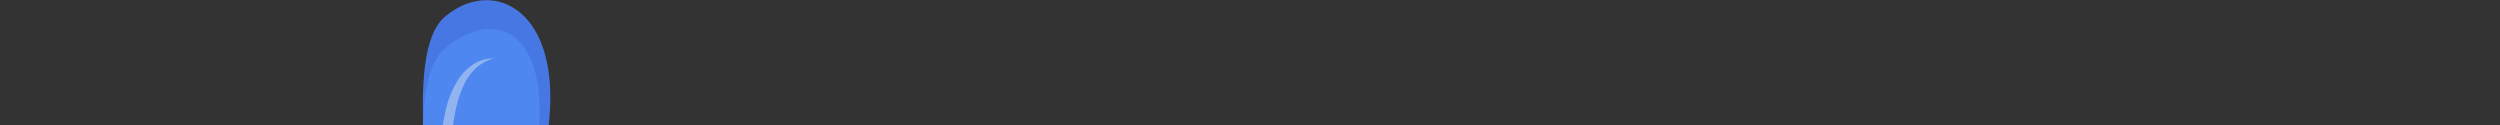 <?xml version="1.0" encoding="UTF-8" standalone="no"?>
<svg
   xmlns:dc="http://purl.org/dc/elements/1.1/"
   xmlns:cc="http://creativecommons.org/ns#"
   xmlns:rdf="http://www.w3.org/1999/02/22-rdf-syntax-ns#"
   xmlns:svg="http://www.w3.org/2000/svg"
   xmlns="http://www.w3.org/2000/svg"
   xmlns:sodipodi="http://sodipodi.sourceforge.net/DTD/sodipodi-0.dtd"
   xmlns:inkscape="http://www.inkscape.org/namespaces/inkscape"
   inkscape:version="1.0 (4035a4fb49, 2020-05-01)"
   sodipodi:docname="Slime-Drip-Upsidedown.svg"
   id="svg312"
   version="1.1"
   viewBox="0 0 1000 50"
   preserveAspectRatio="none">
  <rect x="0" y="0" width="1000" height="50" fill="#333333" stroke="none"/>
  <sodipodi:namedview
     inkscape:current-layer="svg312"
     inkscape:window-maximized="0"
     inkscape:window-y="287"
     inkscape:window-x="240"
     inkscape:cy="114.925"
     inkscape:cx="2225.45"
     inkscape:zoom="0.8180368"
     showgrid="false"
     id="namedview314"
     inkscape:window-height="1359"
     inkscape:window-width="2155"
     inkscape:pageshadow="2"
     inkscape:pageopacity="0"
     guidetolerance="10"
     gridtolerance="10"
     objecttolerance="10"
     borderopacity="1"
     bordercolor="#666666"
     pagecolor="#ffffff" />
  <defs
     id="defs166">
    <style
       id="style164">.cls-1{isolation:isolate;}.cls-2{fill:#4777e2;}.cls-3{fill:#4d87ef;}.cls-4,.cls-6{opacity:0.44;mix-blend-mode:overlay;}.cls-5,.cls-6{fill:#e9edf4;}</style>
  </defs>
  <g
     transform="matrix(1,0,0,-1,0,229.925)"
     id="g391">
    <g
       class="cls-1"
       id="g310">
      <g
         id="Layer_2"
         data-name="Layer 2">
        <g
           id="Layer_1-2"
           data-name="Layer 1">
          <path
             class="cls-2"
             d="M 4043.62,12.74 H 0 v 42.81 a 23.54,23.54 0 0 0 12.21,-11 c 3.07,-5.63 15,-11.42 19.69,-3.54 4.1,6.76 -4.43,26.14 11.43,38.43 15.36,11.91 34.27,-2.75 49.67,-1.18 15.4,1.57 6.3,34 24.81,39.92 18.51,5.92 25.87,-8 33.09,-26.79 7.42,-19.3 26.65,-7 26.39,15.17 -0.18,15.24 -18.51,99.85 0.39,116.39 18.9,16.54 47.27,3.81 41.75,-43.46 C 213.91,132.22 200.25,103 219,99.66 c 15,-2.62 12.21,24 39.39,27.58 27.18,3.58 28.75,-8.41 39.39,-43.07 10.64,-34.66 39.22,8.71 98.47,-15.62 22.16,-9.11 39,-30.73 52.38,-9.06 13.38,21.67 17.73,39.39 40.57,39.78 22.84,0.39 22.46,-33.09 40.18,-35.45 17.72,-2.36 17.73,19.3 35.06,14.18 17.33,-5.12 19.3,-14.31 31.51,-8.4 12.21,5.91 1.18,27.31 7.88,53.7 6.7,26.39 39.38,28 37.41,-10.64 -1.97,-38.64 0,-57.11 20.09,-52.78 20.09,4.33 33.88,12.21 44.12,0.79 0,0 7,-11 19,-11 11.29,0 18,31.47 30.59,32.26 8,0.5 14.38,-3.28 19.56,-11.69 3,-4.84 3.15,-14 9.19,-17.59 16.54,-9.72 43.33,22.19 38.21,65.12 -5.12,42.93 2.36,58.3 26.78,54.75 30.22,-4.38 8.27,-74 18.91,-89 10.64,-15 28.75,-3.55 31.51,29.54 2.76,33.09 46.7,21.88 33.3,-15.06 -9.25,-25.57 16.76,-33.74 30.55,-21.13 13.79,12.61 25.08,18.91 57.77,5.12 20,-8.45 32.82,-24.82 50.94,-27.57 18.12,-2.75 33.87,4.33 41,1.18 a 23.54,23.54 0 0 0 12.22,-11 c 3.07,-5.63 15,-11.42 19.69,-3.54 4.08,6.79 -4.43,26.17 11.42,38.46 15.36,11.91 34.27,-2.75 49.63,-1.18 15.36,1.57 6.3,34 24.82,39.92 18.52,5.92 25.86,-8 33.08,-26.79 7.43,-19.3 26.66,-7 26.39,15.17 -0.18,15.24 -18.51,99.85 0.4,116.39 18.91,16.54 47.26,3.81 41.75,-43.46 -5.51,-47.27 -19.15,-76.53 -0.4,-79.83 15,-2.62 12.22,24 39.39,27.58 27.17,3.58 28.76,-8.41 39.39,-43.07 10.63,-34.66 39.26,8.71 98.47,-15.62 22.17,-9.11 39,-30.73 52.39,-9.06 13.39,21.67 17.72,39.39 40.57,39.78 22.85,0.39 22.45,-33.09 40.18,-35.45 17.73,-2.36 17.72,19.3 35.05,14.18 17.33,-5.12 19.3,-14.31 31.51,-8.4 12.21,5.91 1.18,27.31 7.88,53.7 6.7,26.39 39.39,28 37.42,-10.64 -1.97,-38.64 0,-57.11 20.09,-52.78 20.09,4.33 33.87,12.21 44.11,0.79 0,0 7,-11 19,-11 11.29,0 18,31.47 30.59,32.26 8,0.5 14.39,-3.28 19.56,-11.69 3,-4.84 3.15,-14 9.2,-17.59 16.54,-9.72 43.32,22.19 38.2,65.12 -5.12,42.93 2.37,58.3 26.79,54.75 30.22,-4.38 8.27,-74 18.9,-89 10.63,-15 28.76,-3.6 31.55,29.46 2.79,33.06 46.66,21.88 33.27,-15.11 -9.27,-25.57 16.73,-33.74 30.5,-21.13 13.77,12.61 25.08,18.91 57.77,5.12 20.05,-8.45 32.83,-24.82 50.95,-27.57 18.12,-2.75 33.87,4.33 41,1.18 a 23.54,23.54 0 0 0 12.21,-11 c 3.07,-5.63 15,-11.42 19.69,-3.54 4.08,6.79 -4.43,26.17 11.43,38.46 15.36,11.91 34.26,-2.75 49.63,-1.18 15.37,1.57 6.3,34 24.81,39.92 18.51,5.92 25.87,-8 33.09,-26.79 7.42,-19.3 26.65,-7 26.39,15.17 -0.18,15.24 -18.51,99.85 0.39,116.39 18.9,16.54 47.27,3.81 41.75,-43.46 -5.52,-47.27 -19.14,-76.53 -0.39,-79.83 15,-2.62 12.21,24 39.39,27.58 27.18,3.58 28.75,-8.41 39.39,-43.07 10.64,-34.66 39.25,8.71 98.47,-15.62 22.16,-9.11 39,-30.73 52.38,-9.06 13.38,21.67 17.73,39.39 40.57,39.78 22.84,0.39 22.46,-33.09 40.18,-35.45 17.72,-2.36 17.73,19.3 35.06,14.18 17.33,-5.12 19.3,-14.31 31.51,-8.4 12.21,5.91 1.18,27.31 7.88,53.7 6.7,26.39 39.38,28 37.41,-10.64 -1.97,-38.64 0,-57.11 20.09,-52.78 20.09,4.33 33.88,12.21 44.12,0.79 0,0 7,-11 19,-11 11.3,0 18,31.47 30.6,32.26 8,0.5 14.38,-3.28 19.56,-11.69 3,-4.84 3.15,-14 9.19,-17.59 16.54,-9.72 43.33,22.19 38.21,65.12 -5.12,42.93 2.36,58.3 26.78,54.75 30.22,-4.38 8.27,-74 18.91,-89 10.64,-15 28.75,-3.55 31.51,29.54 2.76,33.09 46.65,21.85 33.3,-15.09 -9.25,-25.57 16.76,-33.74 30.55,-21.13 13.79,12.61 25.08,18.91 57.77,5.12 20.05,-8.45 32.82,-24.82 50.94,-27.57 18.12,-2.75 33.87,4.33 41,1.18 a 23.5,23.5 0 0 0 12.21,-11 c 3.08,-5.63 15,-11.42 19.7,-3.54 4.08,6.79 -4.43,26.17 11.42,38.46 15.36,11.91 34.27,-2.75 49.63,-1.18 15.36,1.57 6.3,34 24.82,39.92 18.52,5.92 25.86,-8 33.08,-26.79 7.43,-19.3 26.66,-7 26.39,15.17 -0.18,15.24 -18.51,99.85 0.4,116.39 18.91,16.54 47.26,3.81 41.75,-43.46 -5.51,-47.27 -19.15,-76.53 -0.4,-79.83 15,-2.62 12.21,24 39.39,27.58 27.18,3.58 28.76,-8.41 39.39,-43.07 10.63,-34.66 39.26,8.71 98.47,-15.62 22.17,-9.11 39,-30.73 52.39,-9.06 13.39,21.67 17.72,39.39 40.57,39.78 22.85,0.39 22.45,-33.09 40.18,-35.45 17.73,-2.36 17.72,19.3 35.05,14.18 17.33,-5.12 19.3,-14.31 31.51,-8.4 12.21,5.91 1.18,27.31 7.88,53.7 6.7,26.39 39.39,28 37.42,-10.64 -1.97,-38.64 0,-57.11 20.09,-52.78 20.09,4.33 33.87,12.21 44.11,0.79 0,0 7,-11 19,-11 11.29,0 18,31.47 30.59,32.26 8,0.5 14.38,-3.28 19.56,-11.69 3,-4.84 3.15,-14 9.2,-17.59 16.54,-9.72 43.32,22.19 38.2,65.12 -5.12,42.93 2.37,58.3 26.79,54.75 30.21,-4.38 8.27,-74 18.9,-89 10.63,-15 28.76,-3.55 31.51,29.54 2.75,33.09 46.66,21.88 33.27,-15.11 -9.26,-25.57 16.76,-33.74 30.54,-21.13 13.78,12.61 25.08,18.91 57.77,5.12 20.05,-8.45 32.83,-24.82 50.95,-27.57 18.12,-2.75 33.87,4.33 41,1.18 V 12.74 Z"
             id="path168" />
          <path
             class="cls-3"
             d="M 4043.62,0 H 0 v 42.81 c 0,0 5.33,-1.81 13.39,-7.48 6.84,-4.82 15.88,-8.54 20.61,-0.67 4.08,6.8 -3.67,21.54 10.9,35.34 14.57,13.8 28.64,-6.86 43.72,-3.54 19.7,4.33 10.64,33.08 29.15,39 18.51,5.92 25.87,-8 33.09,-26.78 7.42,-19.3 26.65,-7 26.39,15.16 -0.18,15.25 -18.51,99.85 0.39,116.39 18.9,16.54 42.94,9.46 37.42,-37.81 -5.52,-47.27 -13.39,-77.62 3.94,-85.49 17.33,-7.87 12.21,24 39.39,27.57 27.18,3.57 30.72,-8.53 41.36,-43.2 10.64,-34.67 41.62,8.45 100.83,-15.88 22.17,-9.11 31.51,-30.65 44.9,-9 13.39,21.65 20.88,39.71 43.72,40.1 22.84,0.39 22.46,-33.08 40.18,-35.45 17.72,-2.37 17.73,19.3 35.06,14.18 17.33,-5.12 15,-14.18 27.17,-8.27 7.21,3.49 11.15,10.37 11.82,22.45 0.47,8.39 -2.35,20.31 0.4,31.12 6.69,26.39 39.38,28 37.41,-10.63 -1.97,-38.63 0,-57.12 20.09,-52.79 20.09,4.33 31.91,25.61 47.27,12.22 0,0 10.9,-14.64 19.3,-17.5 15.1,-5.12 14.57,26.68 27.18,27.35 19.56,1 12.21,-19.56 28.75,-29.27 16.54,-9.71 46.48,21.87 41.36,64.8 -5.12,42.93 -0.79,58.61 23.63,55.07 30.22,-4.39 8.27,-74.05 18.91,-89 10.64,-14.95 28.75,-3.55 31.51,29.54 2.76,33.09 35.45,24 28,-9.06 -6,-26.52 17.34,-33.87 31.12,-21.27 13.78,12.6 33.09,22.67 62.89,3.41 19.43,-12.55 32.43,-29 50.55,-31.77 18.12,-2.77 33.87,4.33 41,1.18 0,0 5.33,-1.79 13.4,-7.48 6.83,-4.82 15.88,-8.54 20.61,-0.67 4.07,6.8 -3.68,21.54 10.9,35.33 14.58,13.79 28.64,-6.86 43.72,-3.54 19.69,4.33 10.63,33.08 29.15,39 18.52,5.92 25.86,-8 33.08,-26.78 7.43,-19.3 26.66,-7 26.39,15.16 -0.18,15.25 -18.51,99.85 0.4,116.39 18.91,16.54 42.93,9.46 37.42,-37.81 -5.51,-47.27 -13.4,-77.6 3.93,-85.47 17.33,-7.87 12.22,24 39.39,27.57 27.17,3.57 30.73,-8.53 41.36,-43.2 10.63,-34.67 41.62,8.45 100.84,-15.88 22.16,-9.11 31.51,-30.65 44.9,-9 13.39,21.65 20.87,39.71 43.72,40.1 22.85,0.39 22.45,-33.08 40.18,-35.45 17.73,-2.37 17.72,19.3 35.05,14.18 17.33,-5.12 15,-14.18 27.18,-8.27 7.21,3.49 11.14,10.37 11.82,22.45 0.47,8.39 -2.35,20.31 0.39,31.12 6.7,26.39 39.39,28 37.42,-10.63 -1.97,-38.63 0,-57.12 20.09,-52.79 20.09,4.33 31.9,25.61 47.26,12.22 0,0 10.9,-14.64 19.3,-17.5 15.09,-5.13 14.57,26.67 27.18,27.34 19.56,1 12.21,-19.56 28.76,-29.27 16.55,-9.71 46.47,21.87 41.35,64.8 -5.12,42.93 -0.78,58.61 23.64,55.07 30.22,-4.39 8.27,-74.05 18.9,-89 10.63,-14.95 28.76,-3.55 31.51,29.54 2.75,33.09 35.45,24 28,-9.06 -6,-26.52 17.33,-33.87 31.12,-21.27 13.79,12.6 33.09,22.67 62.89,3.41 19.43,-12.55 32.43,-29 50.55,-31.77 18.12,-2.77 33.87,4.33 41,1.18 0,0 5.33,-1.79 13.39,-7.48 6.84,-4.82 15.88,-8.54 20.61,-0.67 4.08,6.8 -3.67,21.54 10.9,35.33 14.57,13.79 28.64,-6.86 43.72,-3.54 19.7,4.33 10.64,33.08 29.15,39 18.51,5.92 25.87,-8 33.09,-26.78 7.42,-19.3 26.65,-7 26.39,15.16 -0.18,15.25 -18.51,99.85 0.39,116.39 18.9,16.54 42.94,9.46 37.42,-37.81 -5.52,-47.27 -13.39,-77.6 3.94,-85.47 17.33,-7.87 12.21,24 39.39,27.57 27.18,3.57 30.72,-8.53 41.36,-43.2 10.64,-34.67 41.62,8.45 100.83,-15.88 22.17,-9.11 31.51,-30.65 44.9,-9 13.39,21.65 20.88,39.71 43.72,40.1 22.84,0.39 22.46,-33.08 40.18,-35.45 17.72,-2.37 17.73,19.3 35.06,14.18 17.33,-5.12 15,-14.18 27.17,-8.27 7.21,3.49 11.15,10.37 11.82,22.45 0.47,8.39 -2.35,20.31 0.4,31.12 6.69,26.39 39.38,28 37.41,-10.63 -1.97,-38.63 0,-57.12 20.09,-52.79 20.09,4.33 31.91,25.61 47.27,12.22 0,0 10.9,-14.64 19.3,-17.5 15.08,-5.13 14.57,26.67 27.18,27.34 19.56,1 12.21,-19.56 28.75,-29.27 16.54,-9.71 46.48,21.87 41.36,64.8 -5.12,42.93 -0.79,58.61 23.63,55.07 30.22,-4.39 8.27,-74.05 18.91,-89 10.64,-14.95 28.75,-3.55 31.51,29.54 2.76,33.09 35.45,24 28,-9.06 -6,-26.52 17.34,-33.87 31.12,-21.27 13.78,12.6 33.09,22.67 62.89,3.41 19.43,-12.55 32.43,-29 50.55,-31.77 18.12,-2.77 33.87,4.33 41,1.18 0,0 5.33,-1.79 13.4,-7.48 6.83,-4.82 15.88,-8.54 20.61,-0.67 4.07,6.8 -3.68,21.54 10.9,35.33 14.58,13.79 28.64,-6.86 43.72,-3.54 19.69,4.33 10.63,33.08 29.15,39 18.52,5.92 25.86,-8 33.08,-26.78 7.43,-19.3 26.66,-7 26.39,15.16 -0.18,15.25 -18.51,99.85 0.4,116.39 18.91,16.54 42.93,9.46 37.42,-37.81 -5.51,-47.27 -13.4,-77.6 3.93,-85.47 17.33,-7.87 12.21,24 39.39,27.57 27.18,3.57 30.73,-8.53 41.36,-43.2 10.63,-34.67 41.62,8.45 100.84,-15.88 22.16,-9.11 31.51,-30.65 44.9,-9 13.39,21.65 20.87,39.71 43.72,40.1 22.85,0.39 22.45,-33.08 40.18,-35.45 17.73,-2.37 17.72,19.3 35.05,14.18 17.33,-5.12 15,-14.18 27.18,-8.27 7.21,3.49 11.14,10.37 11.82,22.45 0.46,8.39 -2.35,20.31 0.39,31.12 6.7,26.39 39.39,28 37.42,-10.63 -1.97,-38.63 0,-57.12 20.09,-52.79 20.09,4.33 31.9,25.61 47.26,12.22 0,0 10.9,-14.64 19.3,-17.5 15.09,-5.13 14.57,26.67 27.18,27.34 19.56,1 12.21,-19.56 28.76,-29.27 16.55,-9.71 46.47,21.87 41.35,64.8 -5.12,42.93 -0.78,58.61 23.64,55.07 30.21,-4.39 8.27,-74.05 18.9,-89 10.63,-14.95 28.76,-3.55 31.51,29.54 2.75,33.09 35.45,24 28,-9.06 -6,-26.52 17.33,-33.87 31.12,-21.27 13.79,12.6 33.08,22.67 62.89,3.41 19.43,-12.55 32.43,-29 50.55,-31.77 18.12,-2.77 33.87,4.33 41,1.18 V 0 Z"
             id="path170" />
          <ellipse
             class="cls-2"
             cx="1465.45"
             cy="130.6"
             rx="13.39"
             ry="15.12"
             id="ellipse172" />
          <ellipse
             class="cls-3"
             cx="1465.45"
             cy="126.56"
             rx="11.91"
             ry="11.08"
             id="ellipse174" />
          <g
             class="cls-4"
             id="g178">
            <path
               class="cls-5"
               d="m 1292.32,143 c 0,6 0,12 0.17,17.92 0.17,5.92 0.5,11.82 1.24,17.62 0.38,2.9 0.88,5.77 1.53,8.59 a 47.38,47.38 0 0 0 2.7,8.14 22.77,22.77 0 0 0 4.72,7 17.5,17.5 0 0 0 7.5,4.3 15.26,15.26 0 0 1 -8.74,-2.78 21.81,21.81 0 0 1 -6.25,-7.06 38.19,38.19 0 0 1 -3.6,-8.62 65.35,65.35 0 0 1 -1.82,-9 99,99 0 0 1 2.55,-36.06 z"
               id="path176" />
          </g>
          <g
             class="cls-4"
             id="g182">
            <path
               class="cls-5"
               d="m 1579.48,55.42 c 1.71,2.47 3.24,4.89 4.81,7.26 1.57,2.37 3.13,4.67 4.81,6.83 a 37.94,37.94 0 0 0 5.56,5.89 21.53,21.53 0 0 0 7.27,4 12.75,12.75 0 0 1 -9,-1.41 22.17,22.17 0 0 1 -7,-6.06 32.33,32.33 0 0 1 -4.45,-7.85 27.6,27.6 0 0 1 -2,-8.66 z"
               id="path180" />
          </g>
          <g
             class="cls-4"
             id="g186">
            <path
               class="cls-5"
               d="m 1444.53,52.79 c 5.37,0.21 10.65,0.42 15.93,0.52 5.28,0.1 10.53,0.18 15.79,0.09 5.26,-0.09 10.51,-0.22 15.77,-0.52 5.26,-0.3 10.53,-0.71 15.92,-0.93 a 82.09,82.09 0 0 1 -15.58,4.05 104.25,104.25 0 0 1 -16.06,1.39 109.55,109.55 0 0 1 -16.09,-1 76.65,76.65 0 0 1 -15.68,-3.6 z"
               id="path184" />
          </g>
          <g
             class="cls-4"
             id="g190">
            <path
               class="cls-5"
               d="m 1725.48,87.58 c -0.08,3.29 -0.17,6.45 -0.13,9.56 a 60.54,60.54 0 0 0 0.72,9.11 28.71,28.71 0 0 0 2.63,8.41 23.9,23.9 0 0 0 2.43,3.77 33.91,33.91 0 0 0 3.27,3.45 14.53,14.53 0 0 1 -4.58,-2 17,17 0 0 1 -3.77,-3.52 21.27,21.27 0 0 1 -3.93,-9.47 30.33,30.33 0 0 1 0.11,-10 28.16,28.16 0 0 1 3.25,-9.31 z"
               id="path188" />
          </g>
          <g
             class="cls-4"
             id="g194">
            <path
               class="cls-5"
               d="m 2147.85,55.25 a 49.17,49.17 0 0 1 9.9,-10.27 57.19,57.19 0 0 1 12.3,-7.46 45.44,45.44 0 0 1 14,-3.77 32.92,32.92 0 0 1 14.24,1.58 63.32,63.32 0 0 0 -13.75,1.52 70.49,70.49 0 0 0 -12.86,4.33 105.5,105.5 0 0 0 -12.12,6.38 c -3.97,2.37 -7.83,4.95 -11.71,7.69 z"
               id="path192" />
          </g>
          <g
             class="cls-4"
             id="g198">
            <path
               class="cls-5"
               d="m 1962.2,149.82 a 7.07,7.07 0 0 0 1.85,-1.57 11,11 0 0 0 0.74,-0.92 8.26,8.26 0 0 0 0.64,-1 25.57,25.57 0 0 0 2,-4.19 70.07,70.07 0 0 0 2.53,-9.09 c 0.62,-3.13 1.22,-6.28 1.77,-9.49 0.25,-1.61 0.63,-3.21 0.9,-4.84 0.27,-1.63 0.63,-3.25 1.13,-4.9 0.39,1.65 0.61,3.31 0.84,5 a 49.69,49.69 0 0 1 0.26,5 48.89,48.89 0 0 1 -1,10.06 33.09,33.09 0 0 1 -3.63,9.64 17.21,17.21 0 0 1 -3.34,4.08 8.44,8.44 0 0 1 -1.05,0.82 6.87,6.87 0 0 1 -1.14,0.68 5.5,5.5 0 0 1 -2.5,0.72 z"
               id="path196" />
          </g>
          <g
             class="cls-4"
             id="g202">
            <path
               class="cls-5"
               d="m 1231.28,99.53 a 33.48,33.48 0 0 0 7.45,-2.08 31.82,31.82 0 0 0 6.33,-3.54 c 0.93,-0.78 1.92,-1.47 2.79,-2.35 0.44,-0.43 1,-0.8 1.35,-1.27 0.35,-0.47 0.86,-0.91 1.3,-1.36 0.44,-0.45 0.84,-0.94 1.27,-1.42 0.43,-0.48 0.85,-1 1.3,-1.46 0.84,-1 1.63,-2.06 2.63,-3.06 a 27.27,27.27 0 0 1 -0.92,4 c -0.25,0.64 -0.51,1.28 -0.8,1.91 a 12.47,12.47 0 0 1 -0.94,1.86 20.13,20.13 0 0 1 -2.48,3.42 21.7,21.7 0 0 1 -3.13,2.92 19,19 0 0 1 -7.88,3.34 13.9,13.9 0 0 1 -8.27,-0.91 z"
               id="path200" />
          </g>
          <ellipse
             class="cls-6"
             cx="1465.45"
             cy="122.66"
             rx="5.93"
             ry="5.51"
             id="ellipse204" />
          <ellipse
             class="cls-2"
             cx="352.72"
             cy="130.6"
             rx="13.39"
             ry="15.12"
             id="ellipse206" />
          <ellipse
             class="cls-3"
             cx="352.72"
             cy="126.56"
             rx="11.91"
             ry="11.08"
             id="ellipse208" />
          <g
             class="cls-4"
             id="g212">
            <path
               class="cls-5"
               d="m 179.6,143 c 0,6 0,12 0.17,17.92 0.17,5.92 0.5,11.82 1.24,17.62 0.38,2.9 0.87,5.77 1.52,8.59 a 48.29,48.29 0 0 0 2.71,8.14 22.74,22.74 0 0 0 4.71,7 17.56,17.56 0 0 0 7.5,4.3 15.28,15.28 0 0 1 -8.74,-2.78 21.78,21.78 0 0 1 -6.24,-7.06 38.22,38.22 0 0 1 -3.61,-8.62 65.35,65.35 0 0 1 -1.82,-9 98.74,98.74 0 0 1 2.56,-36.11 z"
               id="path210" />
          </g>
          <g
             class="cls-4"
             id="g216">
            <path
               class="cls-5"
               d="m 466.75,55.42 c 1.71,2.47 3.24,4.89 4.81,7.26 1.57,2.37 3.13,4.67 4.82,6.83 a 37.88,37.88 0 0 0 5.55,5.89 21.72,21.72 0 0 0 7.27,4 12.76,12.76 0 0 1 -9,-1.41 22.13,22.13 0 0 1 -7,-6.06 31.68,31.68 0 0 1 -4.45,-7.85 27.61,27.61 0 0 1 -2,-8.66 z"
               id="path214" />
          </g>
          <g
             class="cls-4"
             id="g220">
            <path
               class="cls-5"
               d="m 331.81,52.79 c 5.36,0.21 10.64,0.42 15.92,0.52 5.28,0.1 10.54,0.18 15.79,0.09 5.25,-0.09 10.51,-0.22 15.77,-0.52 5.26,-0.3 10.53,-0.71 15.92,-0.93 a 82.09,82.09 0 0 1 -15.58,4.05 104,104 0 0 1 -16.06,1.39 109.34,109.34 0 0 1 -16.08,-1 76.65,76.65 0 0 1 -15.68,-3.6 z"
               id="path218" />
          </g>
          <g
             class="cls-4"
             id="g224">
            <path
               class="cls-5"
               d="m 612.75,87.58 c -0.07,3.29 -0.16,6.45 -0.12,9.56 a 60.55,60.55 0 0 0 0.71,9.11 29,29 0 0 0 2.63,8.41 24.71,24.71 0 0 0 2.44,3.77 31.83,31.83 0 0 0 3.27,3.45 14.59,14.59 0 0 1 -4.59,-2 16.73,16.73 0 0 1 -3.76,-3.52 21.15,21.15 0 0 1 -3.93,-9.47 29.8,29.8 0 0 1 0.11,-10 28.14,28.14 0 0 1 3.24,-9.31 z"
               id="path222" />
          </g>
          <g
             class="cls-4"
             id="g228">
            <path
               class="cls-5"
               d="M 1035.13,55.25 A 49.38,49.38 0 0 1 1045,45 a 57.19,57.19 0 0 1 12.3,-7.46 45.5,45.5 0 0 1 14,-3.77 32.92,32.92 0 0 1 14.24,1.58 63.32,63.32 0 0 0 -13.75,1.52 70.23,70.23 0 0 0 -12.86,4.33 104.81,104.81 0 0 0 -12.13,6.38 c -3.94,2.35 -7.8,4.93 -11.67,7.67 z"
               id="path226" />
          </g>
          <g
             class="cls-4"
             id="g232">
            <path
               class="cls-5"
               d="m 849.48,149.82 a 7,7 0 0 0 1.84,-1.57 8.05,8.05 0 0 0 0.74,-0.92 6.35,6.35 0 0 0 0.64,-1 24.82,24.82 0 0 0 2,-4.19 70,70 0 0 0 2.52,-9.09 c 0.63,-3.13 1.22,-6.28 1.77,-9.49 0.26,-1.61 0.64,-3.21 0.91,-4.84 0.27,-1.63 0.63,-3.25 1.12,-4.9 a 49.76,49.76 0 0 1 0.84,5 47,47 0 0 1 0.27,5 48.9,48.9 0 0 1 -1,10.06 32.78,32.78 0 0 1 -3.62,9.64 17.45,17.45 0 0 1 -3.34,4.08 8.55,8.55 0 0 1 -1.06,0.82 6.48,6.48 0 0 1 -1.14,0.68 5.43,5.43 0 0 1 -2.49,0.72 z"
               id="path230" />
          </g>
          <g
             class="cls-4"
             id="g236">
            <path
               class="cls-5"
               d="m 118.56,99.53 a 33.24,33.24 0 0 0 7.44,-2.08 31.27,31.27 0 0 0 6.33,-3.54 c 0.93,-0.78 1.93,-1.47 2.79,-2.35 a 18.08,18.08 0 0 0 1.35,-1.27 c 0.42,-0.46 0.86,-0.91 1.31,-1.36 0.45,-0.45 0.84,-0.94 1.27,-1.42 0.43,-0.48 0.85,-1 1.3,-1.46 0.83,-1 1.63,-2.06 2.63,-3.06 a 28.6,28.6 0 0 1 -0.92,4 c -0.25,0.64 -0.52,1.28 -0.8,1.91 a 11.63,11.63 0 0 1 -0.95,1.86 20.07,20.07 0 0 1 -2.47,3.42 22.31,22.31 0 0 1 -3.14,2.92 18.91,18.91 0 0 1 -7.87,3.34 13.89,13.89 0 0 1 -8.27,-0.91 z"
               id="path234" />
          </g>
          <ellipse
             class="cls-6"
             cx="352.72"
             cy="122.66"
             rx="5.93"
             ry="5.51"
             id="ellipse238" />
          <ellipse
             class="cls-2"
             cx="2578.17"
             cy="130.6"
             rx="13.39"
             ry="15.12"
             id="ellipse240" />
          <ellipse
             class="cls-3"
             cx="2578.17"
             cy="126.56"
             rx="11.91"
             ry="11.08"
             id="ellipse242" />
          <g
             class="cls-4"
             id="g246">
            <path
               class="cls-5"
               d="m 2405.05,143 c 0,6 0,12 0.17,17.92 0.17,5.92 0.5,11.82 1.24,17.62 0.38,2.9 0.87,5.77 1.52,8.59 a 48.29,48.29 0 0 0 2.71,8.14 22.74,22.74 0 0 0 4.71,7 17.56,17.56 0 0 0 7.5,4.3 15.28,15.28 0 0 1 -8.74,-2.78 21.78,21.78 0 0 1 -6.24,-7.06 38.22,38.22 0 0 1 -3.61,-8.62 65.35,65.35 0 0 1 -1.82,-9 91.72,91.72 0 0 1 -0.38,-18.21 90.63,90.63 0 0 1 2.94,-17.9 z"
               id="path244" />
          </g>
          <g
             class="cls-4"
             id="g250">
            <path
               class="cls-5"
               d="m 2692.2,55.42 c 1.71,2.47 3.24,4.89 4.81,7.26 1.57,2.37 3.13,4.67 4.82,6.83 a 37.88,37.88 0 0 0 5.55,5.89 21.72,21.72 0 0 0 7.27,4 12.76,12.76 0 0 1 -9,-1.41 22.13,22.13 0 0 1 -7,-6.06 31.68,31.68 0 0 1 -4.45,-7.85 27.61,27.61 0 0 1 -2,-8.66 z"
               id="path248" />
          </g>
          <g
             class="cls-4"
             id="g254">
            <path
               class="cls-5"
               d="m 2557.26,52.79 c 5.36,0.21 10.64,0.42 15.92,0.52 5.28,0.1 10.54,0.18 15.79,0.09 5.25,-0.09 10.51,-0.22 15.77,-0.52 5.26,-0.3 10.53,-0.71 15.92,-0.93 a 82.09,82.09 0 0 1 -15.58,4.05 104,104 0 0 1 -16.08,1.4 109.34,109.34 0 0 1 -16.08,-1 76.65,76.65 0 0 1 -15.66,-3.61 z"
               id="path252" />
          </g>
          <g
             class="cls-4"
             id="g258">
            <path
               class="cls-5"
               d="m 2838.2,87.58 c -0.07,3.29 -0.16,6.45 -0.12,9.56 a 60.55,60.55 0 0 0 0.71,9.11 29,29 0 0 0 2.63,8.41 24.71,24.71 0 0 0 2.44,3.77 31.83,31.83 0 0 0 3.27,3.45 14.59,14.59 0 0 1 -4.59,-2 16.73,16.73 0 0 1 -3.76,-3.52 21,21 0 0 1 -3.93,-9.47 29.8,29.8 0 0 1 0.11,-10 28.14,28.14 0 0 1 3.24,-9.31 z"
               id="path256" />
          </g>
          <g
             class="cls-4"
             id="g262">
            <path
               class="cls-5"
               d="m 3260.58,55.25 a 49.38,49.38 0 0 1 9.89,-10.25 57.19,57.19 0 0 1 12.3,-7.46 45.51,45.51 0 0 1 14,-3.77 33,33 0 0 1 14.23,1.56 63.32,63.32 0 0 0 -13.75,1.52 70.23,70.23 0 0 0 -12.86,4.33 104.81,104.81 0 0 0 -12.13,6.38 c -3.95,2.37 -7.8,4.95 -11.68,7.69 z"
               id="path260" />
          </g>
          <g
             class="cls-4"
             id="g266">
            <path
               class="cls-5"
               d="m 3074.93,149.82 a 7,7 0 0 0 1.84,-1.57 8.05,8.05 0 0 0 0.74,-0.92 6.35,6.35 0 0 0 0.64,-1 24.82,24.82 0 0 0 2,-4.19 70,70 0 0 0 2.52,-9.09 c 0.63,-3.13 1.22,-6.28 1.77,-9.49 0.25,-1.61 0.63,-3.21 0.91,-4.84 0.28,-1.63 0.63,-3.25 1.12,-4.9 a 49.76,49.76 0 0 1 0.84,5 47,47 0 0 1 0.27,5 48.9,48.9 0 0 1 -1,10.06 32.78,32.78 0 0 1 -3.62,9.64 17.45,17.45 0 0 1 -3.34,4.08 8.55,8.55 0 0 1 -1.06,0.82 6.48,6.48 0 0 1 -1.14,0.68 5.43,5.43 0 0 1 -2.49,0.72 z"
               id="path264" />
          </g>
          <g
             class="cls-4"
             id="g270">
            <path
               class="cls-5"
               d="m 2344,99.53 a 33.24,33.24 0 0 0 7.44,-2.08 31.27,31.27 0 0 0 6.33,-3.54 c 0.93,-0.78 1.93,-1.47 2.79,-2.35 a 18.08,18.08 0 0 0 1.35,-1.27 c 0.42,-0.46 0.86,-0.91 1.31,-1.36 0.45,-0.45 0.84,-0.94 1.27,-1.42 0.43,-0.48 0.85,-1 1.3,-1.46 0.83,-1 1.63,-2.06 2.63,-3.06 a 28.6,28.6 0 0 1 -0.92,4 c -0.25,0.64 -0.52,1.28 -0.8,1.91 a 11.63,11.63 0 0 1 -0.95,1.86 20.07,20.07 0 0 1 -2.47,3.42 22.31,22.31 0 0 1 -3.14,2.92 18.91,18.91 0 0 1 -7.87,3.34 13.89,13.89 0 0 1 -8.27,-0.91 z"
               id="path268" />
          </g>
          <ellipse
             class="cls-6"
             cx="2578.17"
             cy="122.66"
             rx="5.93"
             ry="5.51"
             id="ellipse272" />
          <ellipse
             class="cls-2"
             cx="3690.9"
             cy="130.6"
             rx="13.39"
             ry="15.12"
             id="ellipse274" />
          <ellipse
             class="cls-3"
             cx="3690.9"
             cy="126.56"
             rx="11.91"
             ry="11.08"
             id="ellipse276" />
          <g
             class="cls-4"
             id="g280">
            <path
               class="cls-5"
               d="m 3517.77,143 c 0,6 0,12 0.17,17.92 0.17,5.92 0.5,11.82 1.24,17.62 0.38,2.9 0.87,5.77 1.53,8.59 a 47.38,47.38 0 0 0 2.7,8.14 22.77,22.77 0 0 0 4.72,7 17.44,17.44 0 0 0 7.5,4.3 15.31,15.31 0 0 1 -8.75,-2.78 21.89,21.89 0 0 1 -6.24,-7.06 37.74,37.74 0 0 1 -3.64,-8.73 65.35,65.35 0 0 1 -1.82,-9 99,99 0 0 1 2.55,-36.06 z"
               id="path278" />
          </g>
          <g
             class="cls-4"
             id="g284">
            <path
               class="cls-5"
               d="m 3804.93,55.42 c 1.71,2.47 3.24,4.89 4.81,7.26 1.57,2.37 3.13,4.67 4.81,6.83 a 37.48,37.48 0 0 0 5.56,5.89 21.53,21.53 0 0 0 7.27,4 12.75,12.75 0 0 1 -9,-1.41 22.17,22.17 0 0 1 -7,-6.06 32.33,32.33 0 0 1 -4.45,-7.85 27.6,27.6 0 0 1 -2,-8.66 z"
               id="path282" />
          </g>
          <g
             class="cls-4"
             id="g288">
            <path
               class="cls-5"
               d="m 3670,52.79 c 5.37,0.21 10.65,0.42 15.93,0.52 5.28,0.1 10.53,0.18 15.79,0.09 5.26,-0.09 10.51,-0.22 15.77,-0.52 5.26,-0.3 10.53,-0.71 15.92,-0.93 a 82.09,82.09 0 0 1 -15.6,4.05 104.25,104.25 0 0 1 -16.06,1.39 109.55,109.55 0 0 1 -16.09,-1 76.65,76.65 0 0 1 -15.66,-3.6 z"
               id="path286" />
          </g>
          <g
             class="cls-4"
             id="g292">
            <path
               class="cls-5"
               d="m 3950.93,87.58 c -0.08,3.29 -0.17,6.45 -0.13,9.56 a 60.54,60.54 0 0 0 0.72,9.11 28.71,28.71 0 0 0 2.63,8.41 23.9,23.9 0 0 0 2.43,3.77 33.91,33.91 0 0 0 3.27,3.45 14.53,14.53 0 0 1 -4.58,-2 17,17 0 0 1 -3.77,-3.52 21.27,21.27 0 0 1 -3.93,-9.47 30.33,30.33 0 0 1 0.11,-10 28.16,28.16 0 0 1 3.25,-9.31 z"
               id="path290" />
          </g>
          <g
             class="cls-4"
             id="g296">
            <path
               class="cls-5"
               d="m 4373.3,55.25 a 49.17,49.17 0 0 1 9.9,-10.25 57.19,57.19 0 0 1 12.3,-7.46 45.44,45.44 0 0 1 14,-3.77 32.92,32.92 0 0 1 14.24,1.58 63.32,63.32 0 0 0 -13.74,1.5 70.49,70.49 0 0 0 -12.86,4.33 105.5,105.5 0 0 0 -12.14,6.38 c -4,2.37 -7.82,4.95 -11.7,7.69 z"
               id="path294" />
          </g>
          <g
             class="cls-4"
             id="g300">
            <path
               class="cls-5"
               d="m 4187.65,149.82 a 7.07,7.07 0 0 0 1.85,-1.57 9.21,9.21 0 0 0 0.73,-0.92 7.24,7.24 0 0 0 0.65,-1 25.57,25.57 0 0 0 2,-4.19 70.07,70.07 0 0 0 2.53,-9.09 c 0.62,-3.13 1.22,-6.28 1.77,-9.49 0.25,-1.61 0.63,-3.21 0.9,-4.84 0.27,-1.63 0.63,-3.25 1.13,-4.9 0.39,1.65 0.61,3.31 0.84,5 a 49.69,49.69 0 0 1 0.26,5 48.89,48.89 0 0 1 -1,10.06 33.09,33.09 0 0 1 -3.63,9.64 17.21,17.21 0 0 1 -3.34,4.08 8.44,8.44 0 0 1 -1.05,0.82 6.87,6.87 0 0 1 -1.14,0.68 5.5,5.5 0 0 1 -2.5,0.72 z"
               id="path298" />
          </g>
          <g
             class="cls-4"
             id="g304">
            <path
               class="cls-5"
               d="m 3456.73,99.53 a 33.48,33.48 0 0 0 7.45,-2.08 31.82,31.82 0 0 0 6.33,-3.54 c 0.93,-0.78 1.92,-1.47 2.79,-2.35 0.44,-0.43 0.94,-0.8 1.35,-1.27 0.41,-0.47 0.86,-0.91 1.3,-1.36 0.44,-0.45 0.84,-0.94 1.27,-1.42 0.43,-0.48 0.85,-1 1.3,-1.46 0.84,-1 1.63,-2.06 2.63,-3.06 a 27.27,27.27 0 0 1 -0.92,4 c -0.25,0.64 -0.51,1.28 -0.8,1.91 a 12.47,12.47 0 0 1 -0.94,1.86 20.13,20.13 0 0 1 -2.48,3.42 21.7,21.7 0 0 1 -3.13,2.92 19,19 0 0 1 -7.88,3.34 13.9,13.9 0 0 1 -8.27,-0.91 z"
               id="path302" />
          </g>
          <ellipse
             class="cls-6"
             cx="3690.9"
             cy="122.66"
             rx="5.93"
             ry="5.51"
             id="ellipse306" />
        </g>
      </g>
    </g>
  </g>
</svg>
